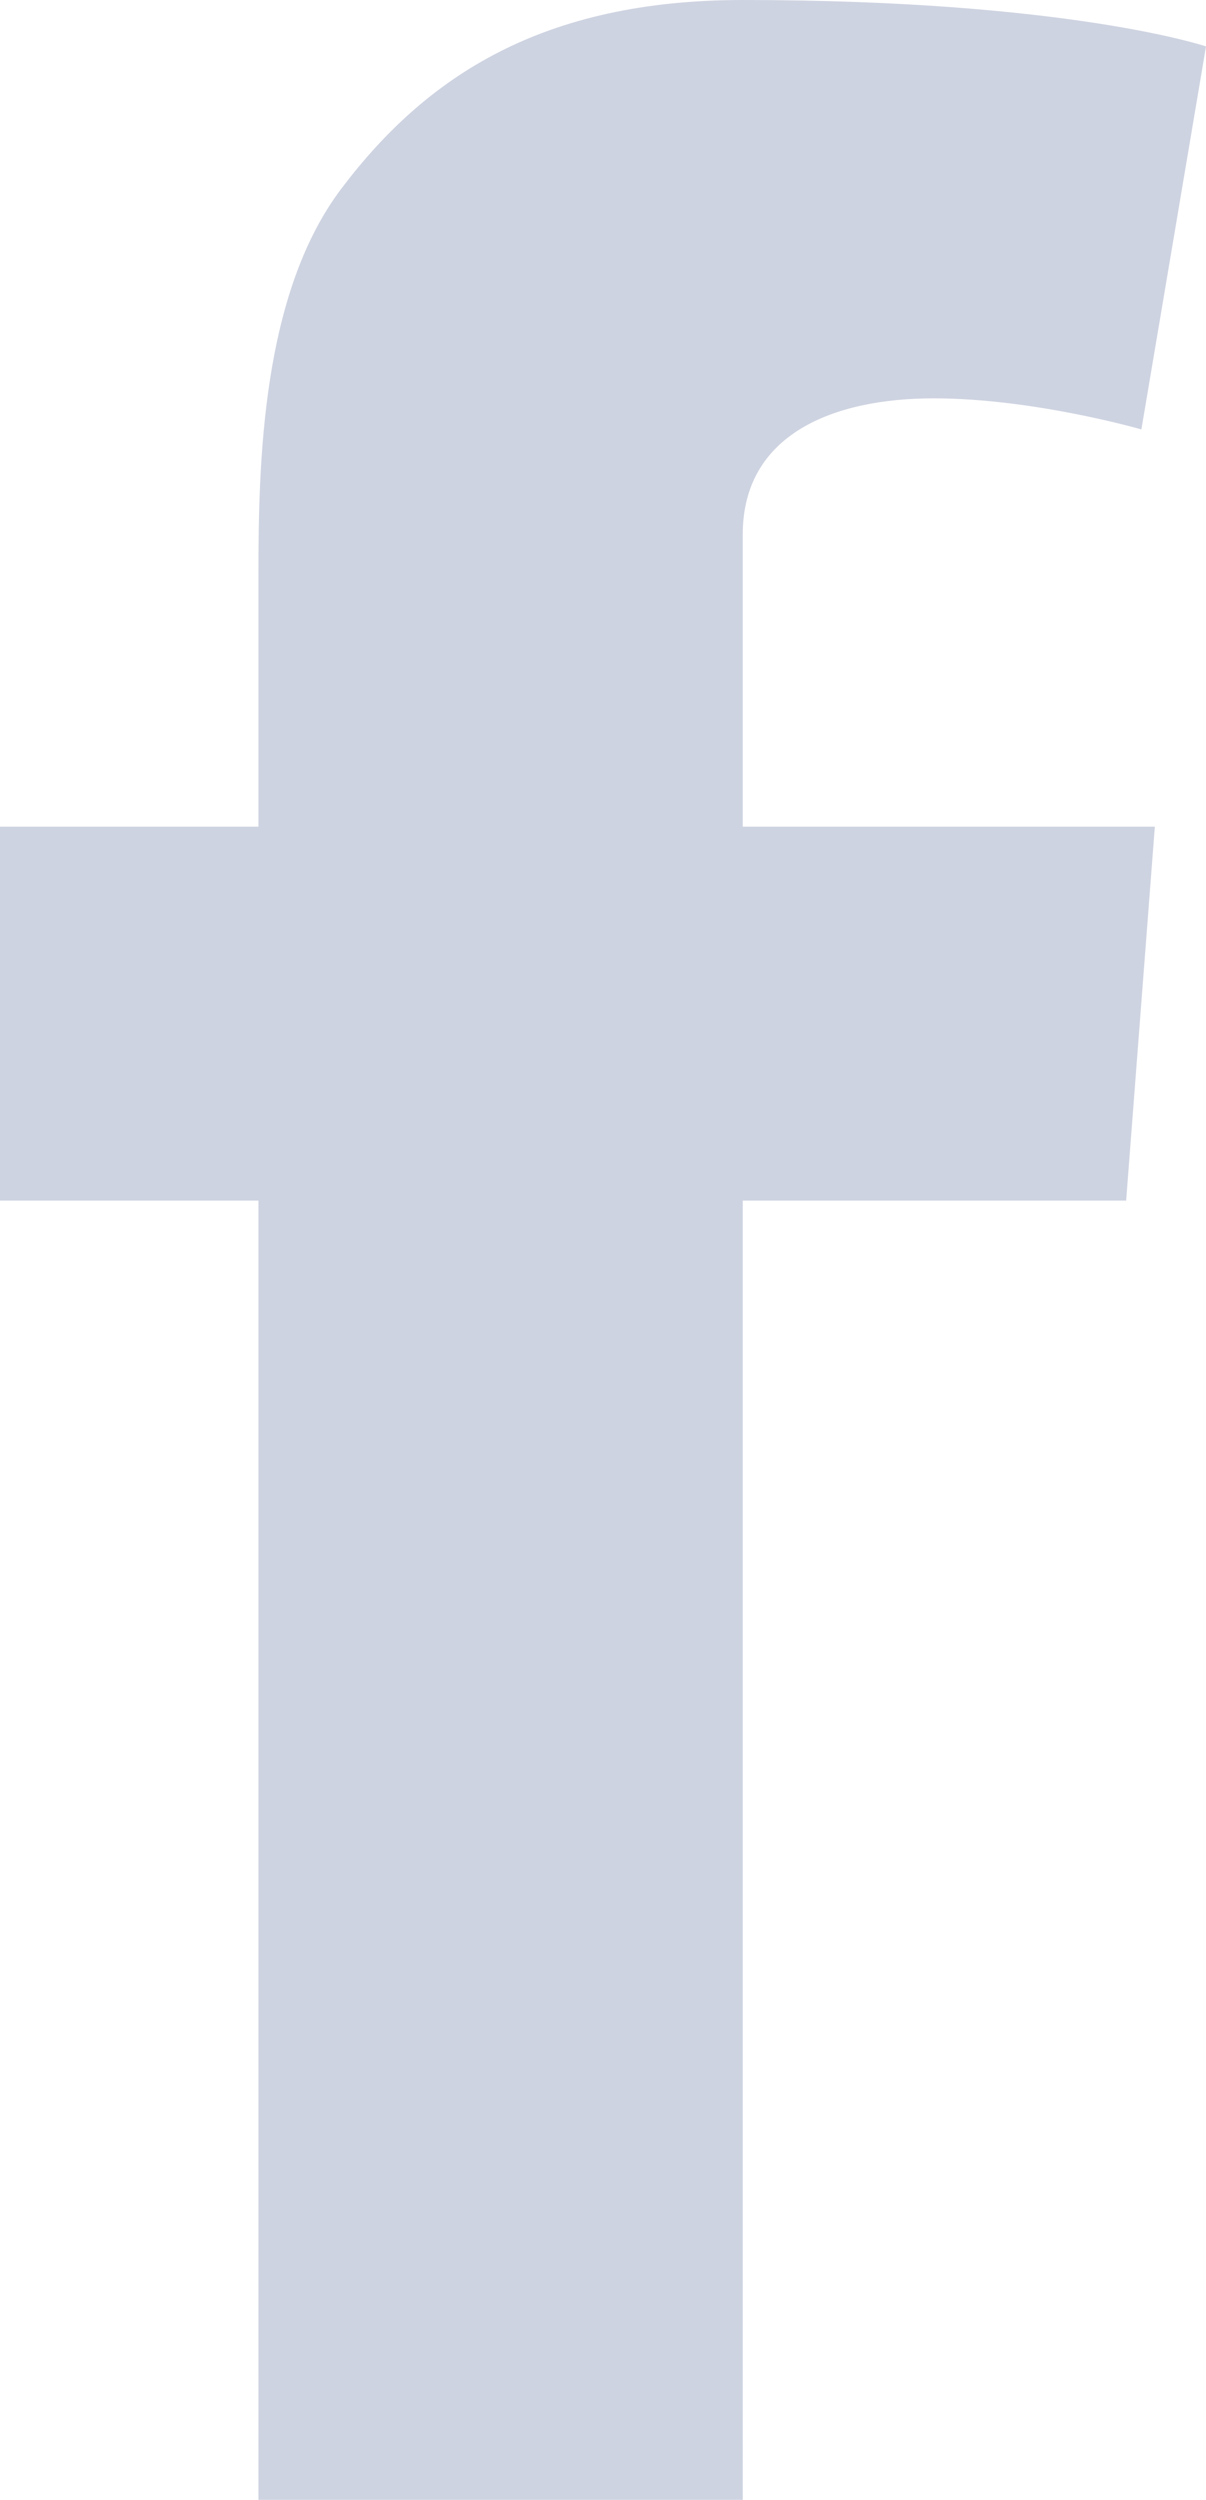 <svg xmlns="http://www.w3.org/2000/svg" viewBox="0 0 121.89 252.59">
  <title>fb</title>
  <g id="Слой_2" data-name="Слой 2">
    <g id="Layer_1" data-name="Layer 1">
      <path d="M0,83.53H26.12V58.14c0-11.17.29-28.44,8.42-39.13C43.1,7.69,54.85,0,75.07,0,108,0,121.89,4.69,121.89,4.69l-6.53,38.7s-10.88-3.14-21-3.14S75.07,43.87,75.07,54V83.53h41.65l-2.9,37.78H75.07V252.59H26.12V121.31H0V83.53Z" style="fill: #ced3e1"/>
    </g>
  </g>
</svg>
